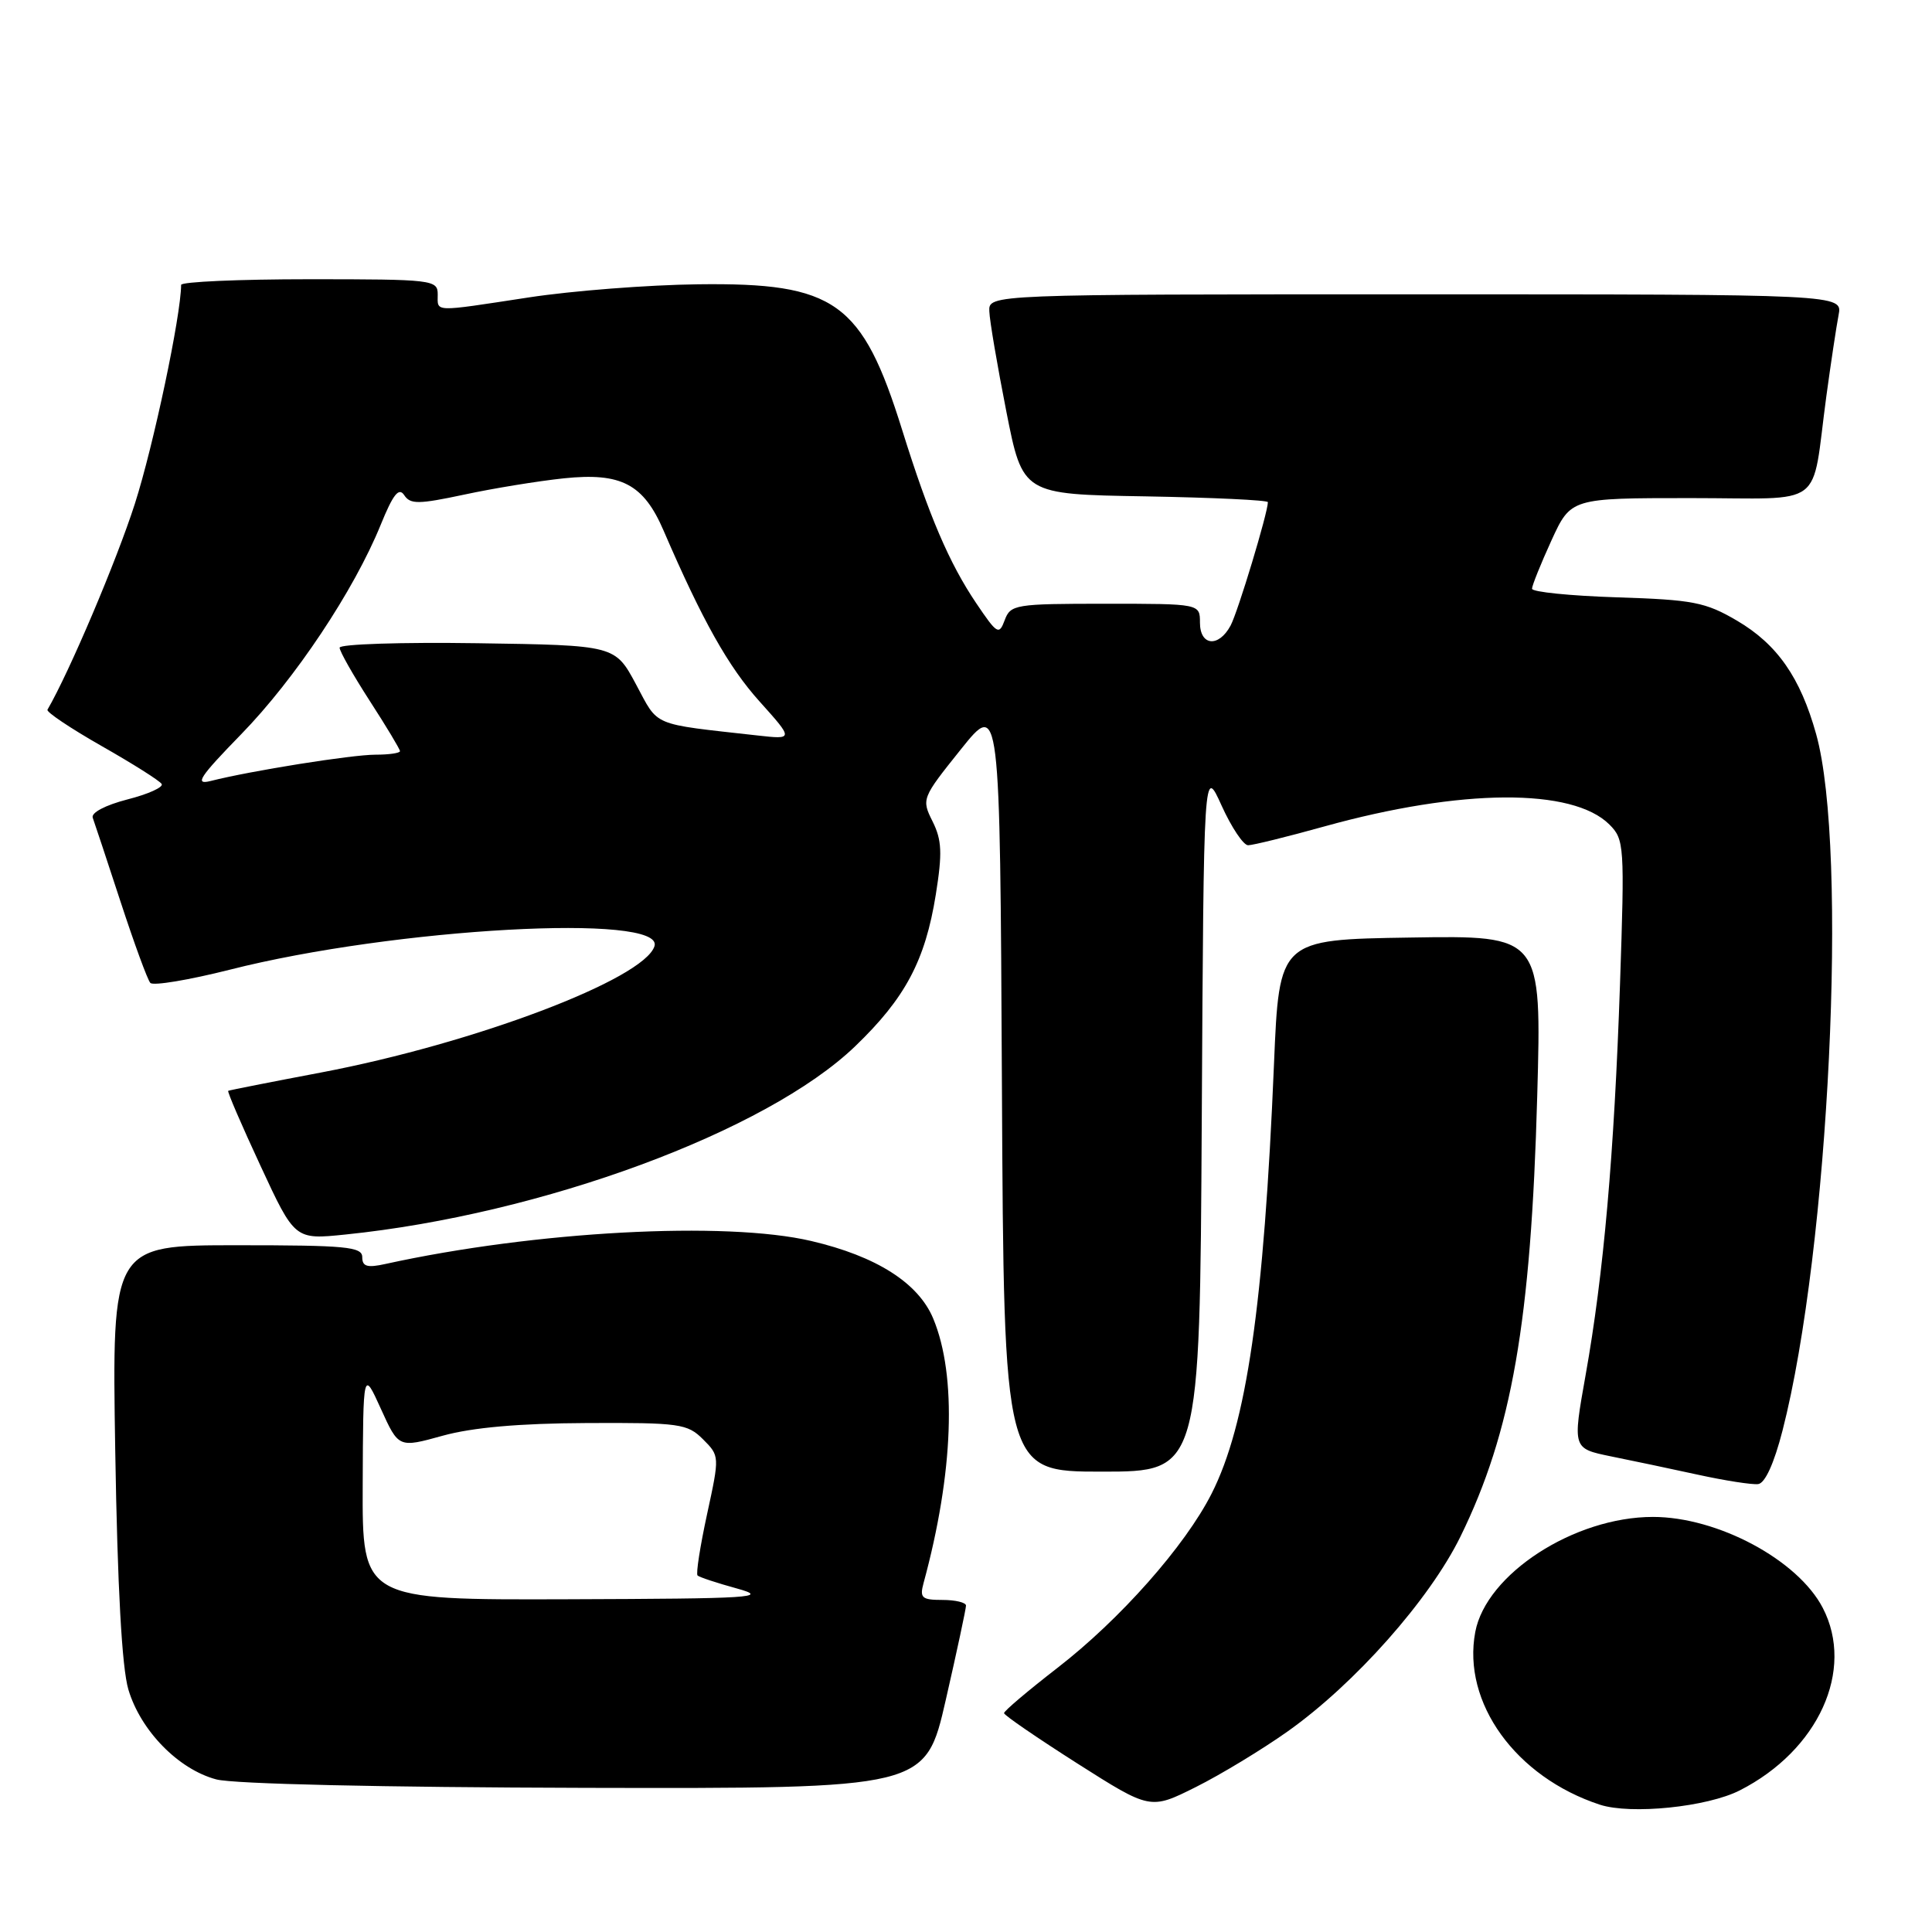 <?xml version="1.0" encoding="UTF-8" standalone="no"?>
<!DOCTYPE svg PUBLIC "-//W3C//DTD SVG 1.1//EN" "http://www.w3.org/Graphics/SVG/1.1/DTD/svg11.dtd" >
<svg xmlns="http://www.w3.org/2000/svg" xmlns:xlink="http://www.w3.org/1999/xlink" version="1.1" viewBox="0 0 256 256">
 <g >
 <path fill="currentColor"
d=" M 170.61 229.43 C 179.53 223.11 189.42 211.95 193.51 203.62 C 200.32 189.74 202.87 175.12 203.69 145.23 C 204.28 123.95 204.28 123.95 186.89 124.23 C 169.50 124.50 169.50 124.50 168.81 141.00 C 167.47 172.99 165.18 188.76 160.54 197.92 C 157.03 204.85 148.43 214.57 140.12 221.00 C 136.21 224.03 133.03 226.72 133.04 227.00 C 133.05 227.28 137.42 230.27 142.74 233.66 C 152.42 239.81 152.42 239.81 158.46 236.79 C 161.78 235.13 167.25 231.81 170.61 229.43 Z  M 230.54 237.23 C 240.96 231.92 245.79 221.29 241.53 213.06 C 238.24 206.70 227.60 201.00 219.02 201.00 C 208.60 201.00 196.92 208.57 195.48 216.25 C 193.72 225.61 200.84 235.47 211.99 239.13 C 216.10 240.47 226.22 239.44 230.54 237.23 Z  M 125.32 225.25 C 126.80 218.79 128.00 213.16 128.00 212.75 C 128.00 212.34 126.60 212.00 124.88 212.00 C 122.14 212.00 121.84 211.73 122.38 209.75 C 126.35 195.16 126.82 182.29 123.65 174.70 C 121.68 169.99 116.13 166.46 107.50 164.44 C 96.13 161.77 70.89 163.13 51.08 167.48 C 48.65 168.02 48.00 167.82 48.00 166.58 C 48.00 165.20 45.86 165.00 31.42 165.00 C 14.83 165.00 14.83 165.00 15.27 192.25 C 15.57 210.42 16.15 220.96 17.01 223.87 C 18.63 229.32 23.64 234.45 28.66 235.78 C 30.96 236.39 50.57 236.83 77.56 236.90 C 122.63 237.00 122.63 237.00 125.32 225.25 Z  M 236.19 189.57 C 242.37 165.52 244.93 112.62 240.65 97.28 C 238.56 89.77 235.49 85.37 230.16 82.24 C 225.98 79.79 224.35 79.47 214.25 79.15 C 208.06 78.95 203.00 78.44 203.00 78.01 C 203.00 77.59 204.16 74.71 205.57 71.62 C 208.15 66.00 208.15 66.00 223.99 66.00 C 242.16 66.00 239.95 67.66 242.00 52.50 C 242.60 48.10 243.33 43.26 243.62 41.75 C 244.16 39.00 244.16 39.00 187.58 39.00 C 131.00 39.00 131.00 39.00 131.09 41.25 C 131.13 42.49 132.15 48.45 133.34 54.50 C 135.51 65.50 135.51 65.50 151.76 65.77 C 160.69 65.93 168.00 66.27 168.00 66.54 C 168.00 67.94 164.03 81.08 163.06 82.89 C 161.48 85.83 159.00 85.60 159.00 82.50 C 159.00 80.00 159.00 80.00 146.47 80.00 C 134.52 80.00 133.90 80.10 133.13 82.17 C 132.38 84.19 132.13 84.04 129.35 79.92 C 125.77 74.61 123.10 68.37 119.55 57.00 C 114.24 39.98 110.69 37.44 92.50 37.67 C 85.90 37.75 75.81 38.53 70.07 39.41 C 57.21 41.37 58.00 41.40 58.00 39.00 C 58.00 37.08 57.33 37.00 41.00 37.00 C 31.65 37.00 24.00 37.34 24.00 37.75 C 23.97 41.85 20.35 59.01 17.87 66.75 C 15.45 74.30 9.19 89.05 6.29 94.04 C 6.11 94.34 9.34 96.50 13.46 98.85 C 17.58 101.19 21.16 103.45 21.42 103.88 C 21.69 104.30 19.64 105.23 16.88 105.93 C 13.95 106.69 12.04 107.69 12.29 108.36 C 12.52 108.99 14.18 114.00 15.98 119.50 C 17.78 125.00 19.55 129.84 19.92 130.24 C 20.29 130.65 25.02 129.86 30.45 128.49 C 52.26 122.95 88.13 120.97 86.72 125.38 C 85.32 129.75 62.86 138.26 42.50 142.12 C 35.90 143.37 30.38 144.46 30.24 144.54 C 30.09 144.63 32.02 149.10 34.52 154.48 C 39.06 164.27 39.06 164.27 45.78 163.58 C 71.81 160.92 101.56 149.93 113.31 138.64 C 119.95 132.26 122.60 127.28 124.00 118.53 C 124.88 113.02 124.80 111.31 123.57 108.84 C 122.09 105.88 122.15 105.75 127.29 99.33 C 132.50 92.82 132.50 92.82 132.76 143.91 C 133.02 195.00 133.02 195.00 146.00 195.00 C 158.98 195.00 158.98 195.00 159.24 148.25 C 159.50 101.50 159.50 101.50 161.87 106.75 C 163.18 109.64 164.76 112.00 165.38 112.00 C 166.00 112.00 170.56 110.88 175.51 109.50 C 193.60 104.48 208.38 104.38 213.26 109.26 C 215.23 111.23 215.28 112.04 214.66 130.40 C 213.89 152.94 212.49 168.83 210.10 182.21 C 208.37 191.93 208.37 191.93 213.43 192.97 C 216.22 193.53 221.43 194.63 225.00 195.41 C 228.57 196.19 232.16 196.75 232.96 196.65 C 233.87 196.55 235.07 193.93 236.19 189.57 Z  M 48.06 196.75 C 48.12 181.50 48.12 181.50 50.47 186.68 C 52.82 191.86 52.82 191.86 58.66 190.24 C 62.60 189.15 68.80 188.60 77.72 188.56 C 90.07 188.50 91.08 188.65 93.15 190.71 C 95.36 192.92 95.36 192.94 93.69 200.64 C 92.77 204.88 92.20 208.54 92.43 208.76 C 92.65 208.98 95.01 209.76 97.67 210.49 C 102.01 211.69 99.77 211.83 75.25 211.91 C 48.00 212.00 48.00 212.00 48.06 196.75 Z  M 31.93 97.32 C 39.07 90.00 46.91 78.24 50.44 69.55 C 52.09 65.49 52.85 64.53 53.56 65.61 C 54.37 66.84 55.44 66.83 61.50 65.54 C 65.35 64.71 71.30 63.74 74.72 63.38 C 82.31 62.59 85.27 64.13 87.93 70.31 C 93.07 82.23 96.52 88.36 100.63 92.93 C 105.17 97.99 105.17 97.99 100.34 97.45 C 86.15 95.86 87.32 96.35 84.28 90.69 C 81.50 85.50 81.50 85.50 63.25 85.23 C 53.21 85.08 45.00 85.35 45.00 85.82 C 45.00 86.30 46.80 89.47 49.00 92.88 C 51.20 96.28 53.00 99.28 53.00 99.53 C 53.00 99.79 51.54 100.00 49.75 100.00 C 46.61 100.00 33.24 102.13 27.89 103.49 C 25.73 104.03 26.44 102.96 31.93 97.32 Z "/>
</g>
</svg>